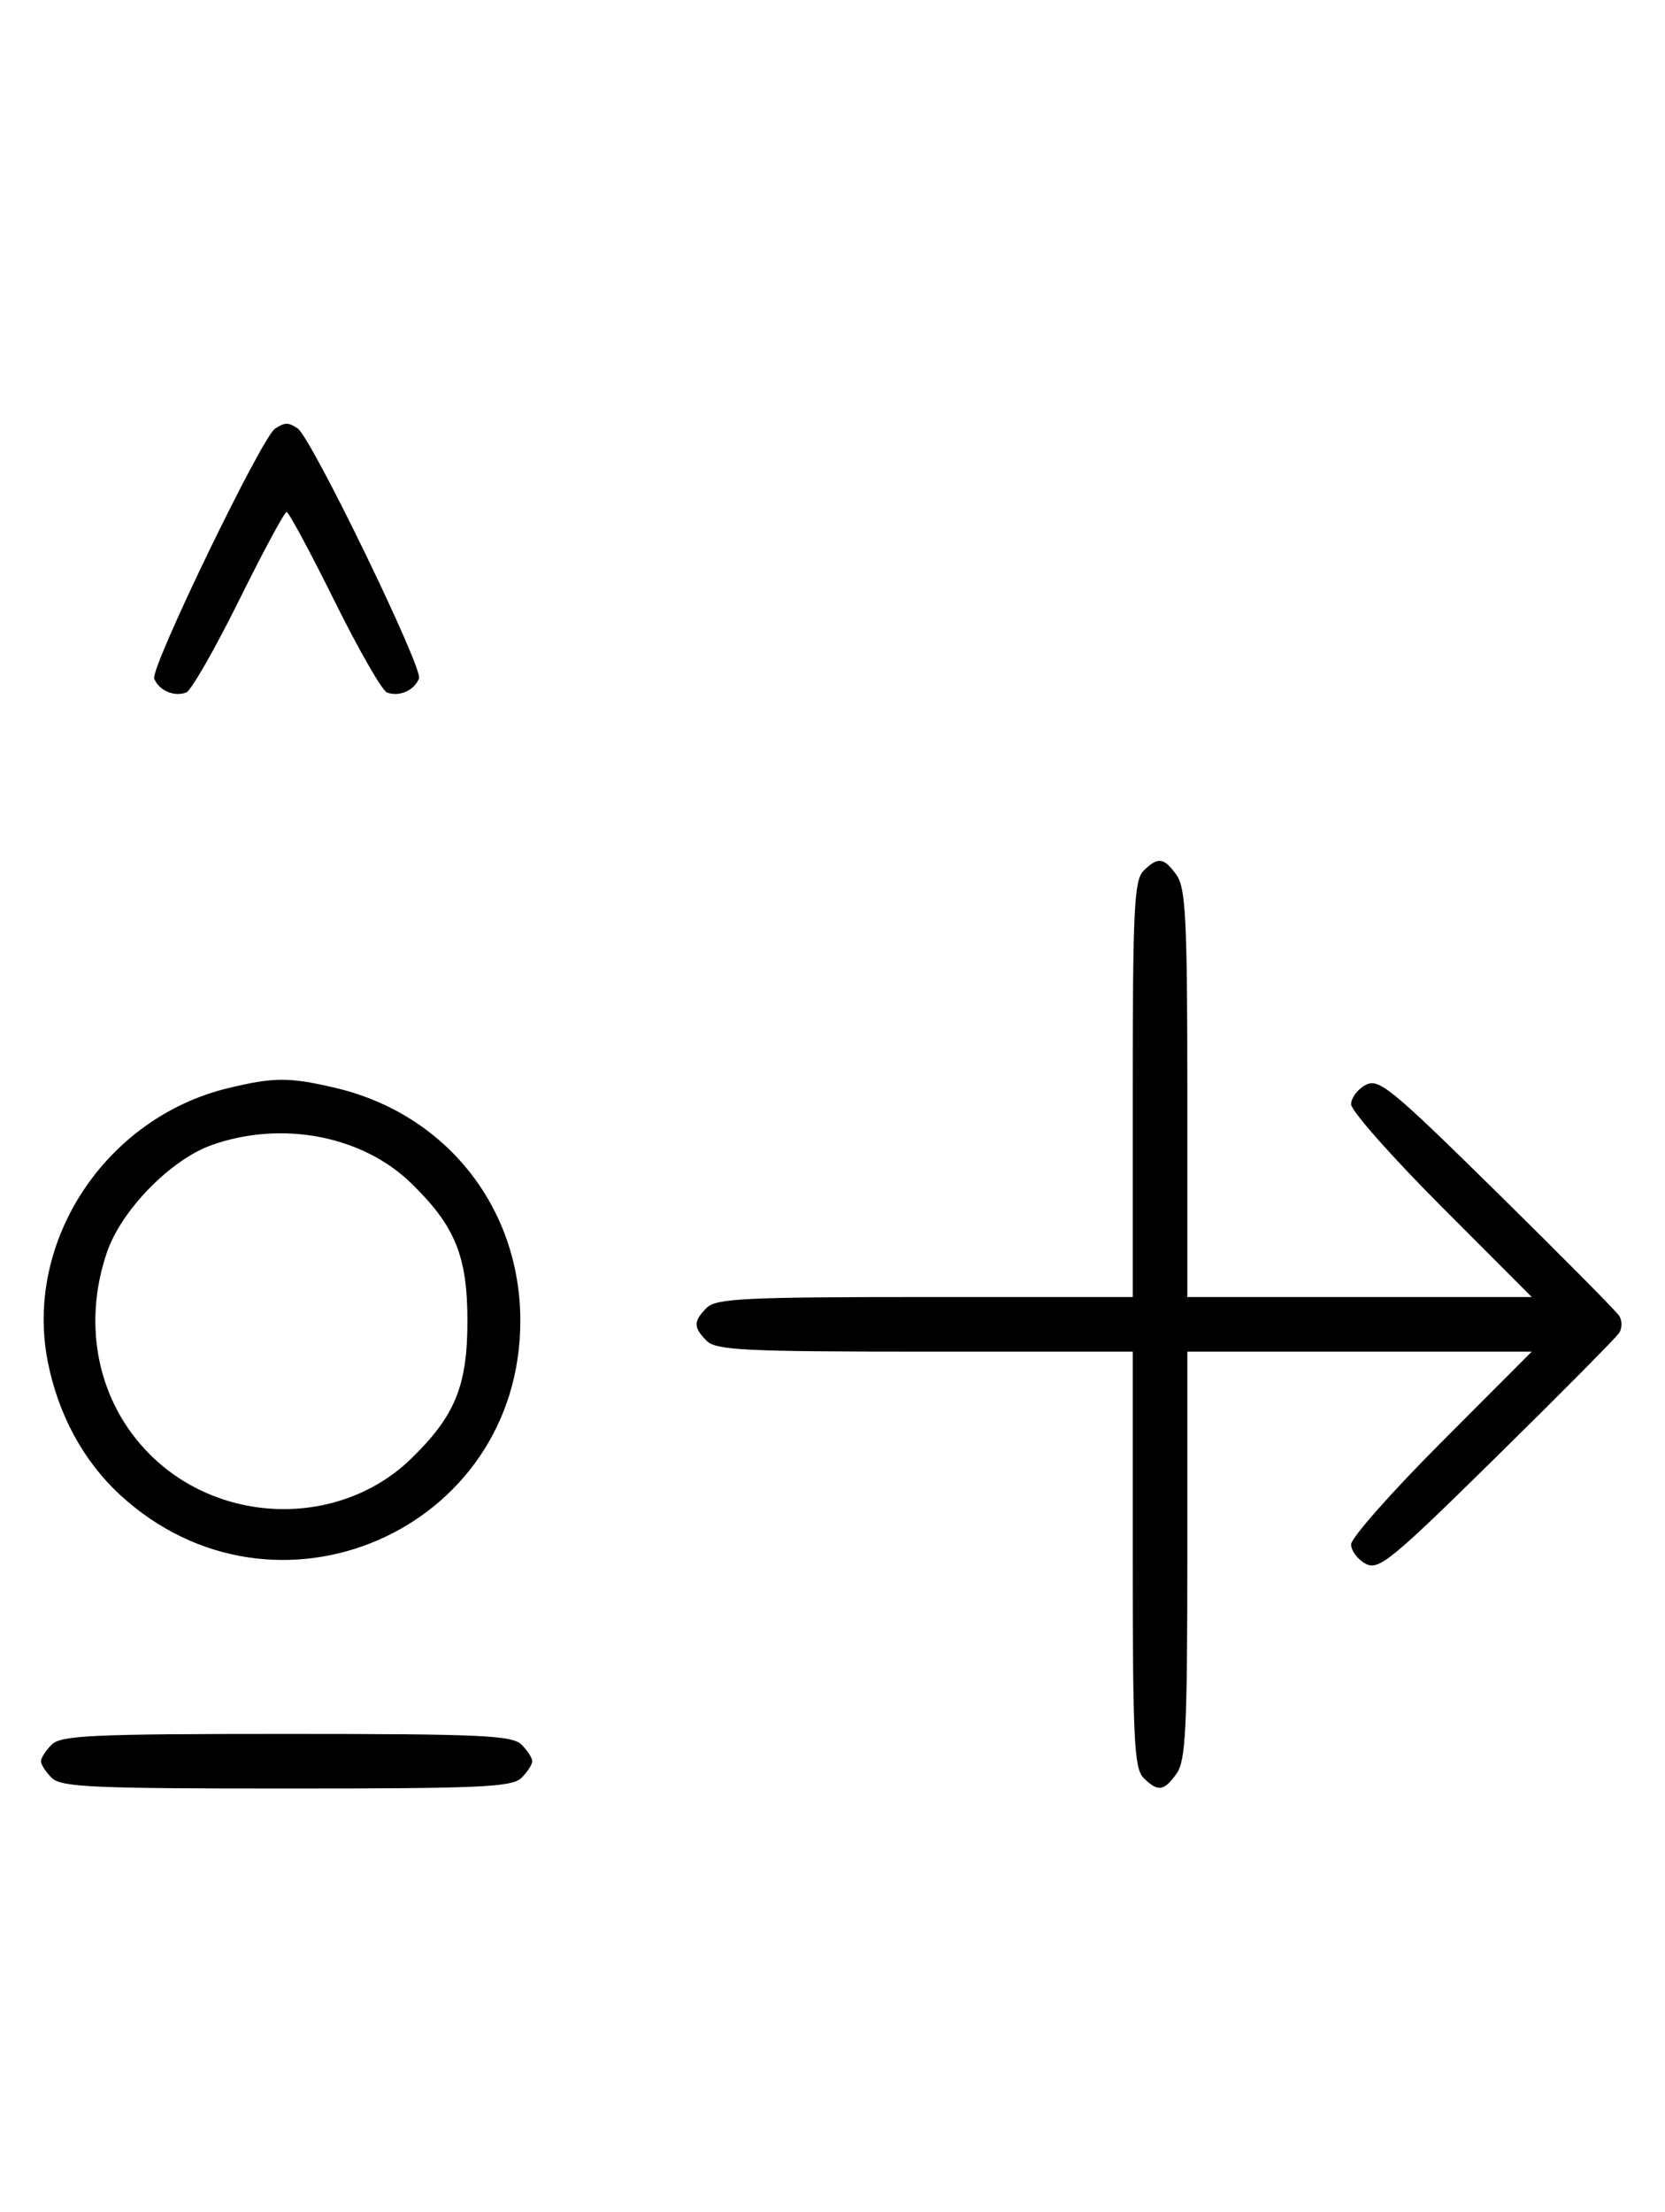 <svg xmlns="http://www.w3.org/2000/svg" width="244" height="324" viewBox="0 0 244 324" version="1.1">
	<path d="M 40.316 62.784 C 38.369 64.022, 22.007 97.855, 22.604 99.410 C 23.269 101.144, 25.524 102.120, 27.295 101.440 C 28.007 101.167, 31.480 95.106, 35.014 87.972 C 38.547 80.837, 41.691 75, 42 75 C 42.309 75, 45.453 80.837, 48.986 87.972 C 52.520 95.106, 55.993 101.167, 56.705 101.440 C 58.487 102.124, 60.732 101.141, 61.407 99.381 C 61.997 97.844, 45.582 64.037, 43.628 62.765 C 42.214 61.845, 41.789 61.847, 40.316 62.784 M 167.571 127.571 C 166.212 128.931, 166 133.242, 166 159.571 L 166 190 135.571 190 C 109.242 190, 104.931 190.212, 103.571 191.571 C 101.598 193.545, 101.598 194.455, 103.571 196.429 C 104.931 197.788, 109.242 198, 135.571 198 L 166 198 166 228.429 C 166 254.758, 166.212 259.069, 167.571 260.429 C 169.678 262.535, 170.598 262.412, 172.443 259.777 C 173.768 257.887, 174 253.110, 174 227.777 L 174 198 199.236 198 L 224.472 198 211.236 211.263 C 203.956 218.558, 198 225.292, 198 226.228 C 198 227.164, 198.952 228.439, 200.115 229.062 C 202.040 230.092, 203.775 228.675, 219.354 213.347 C 228.772 204.081, 236.843 195.938, 237.289 195.250 C 237.734 194.563, 237.734 193.438, 237.289 192.750 C 236.843 192.063, 228.772 183.919, 219.354 174.653 C 203.775 159.325, 202.040 157.908, 200.115 158.938 C 198.952 159.561, 198 160.836, 198 161.772 C 198 162.708, 203.956 169.442, 211.236 176.737 L 224.472 190 199.236 190 L 174 190 174 160.223 C 174 134.890, 173.768 130.113, 172.443 128.223 C 170.598 125.588, 169.678 125.465, 167.571 127.571 M 33.384 159.412 C 15.475 163.758, 3.559 181.807, 6.987 199.396 C 8.500 207.161, 12.212 214.019, 17.580 218.967 C 40.258 239.870, 76.252 224.246, 76.252 193.500 C 76.252 176.888, 65.367 163.178, 49.147 159.360 C 42.397 157.772, 40.111 157.779, 33.384 159.412 M 31.054 167.728 C 25.018 169.859, 17.781 177.260, 15.667 183.463 C 11.995 194.241, 14.382 205.477, 21.952 213.048 C 32.402 223.497, 49.888 223.773, 60.280 213.653 C 66.701 207.401, 68.500 202.989, 68.500 193.500 C 68.500 184.011, 66.701 179.599, 60.280 173.347 C 53.109 166.363, 41.332 164.099, 31.054 167.728 M 7.571 255.571 C 6.707 256.436, 6 257.529, 6 258 C 6 258.471, 6.707 259.564, 7.571 260.429 C 8.936 261.793, 13.463 262, 42 262 C 70.537 262, 75.064 261.793, 76.429 260.429 C 77.293 259.564, 78 258.471, 78 258 C 78 257.529, 77.293 256.436, 76.429 255.571 C 75.064 254.207, 70.537 254, 42 254 C 13.463 254, 8.936 254.207, 7.571 255.571 " stroke="none" fill="black" fill-rule="evenodd"/>
</svg>